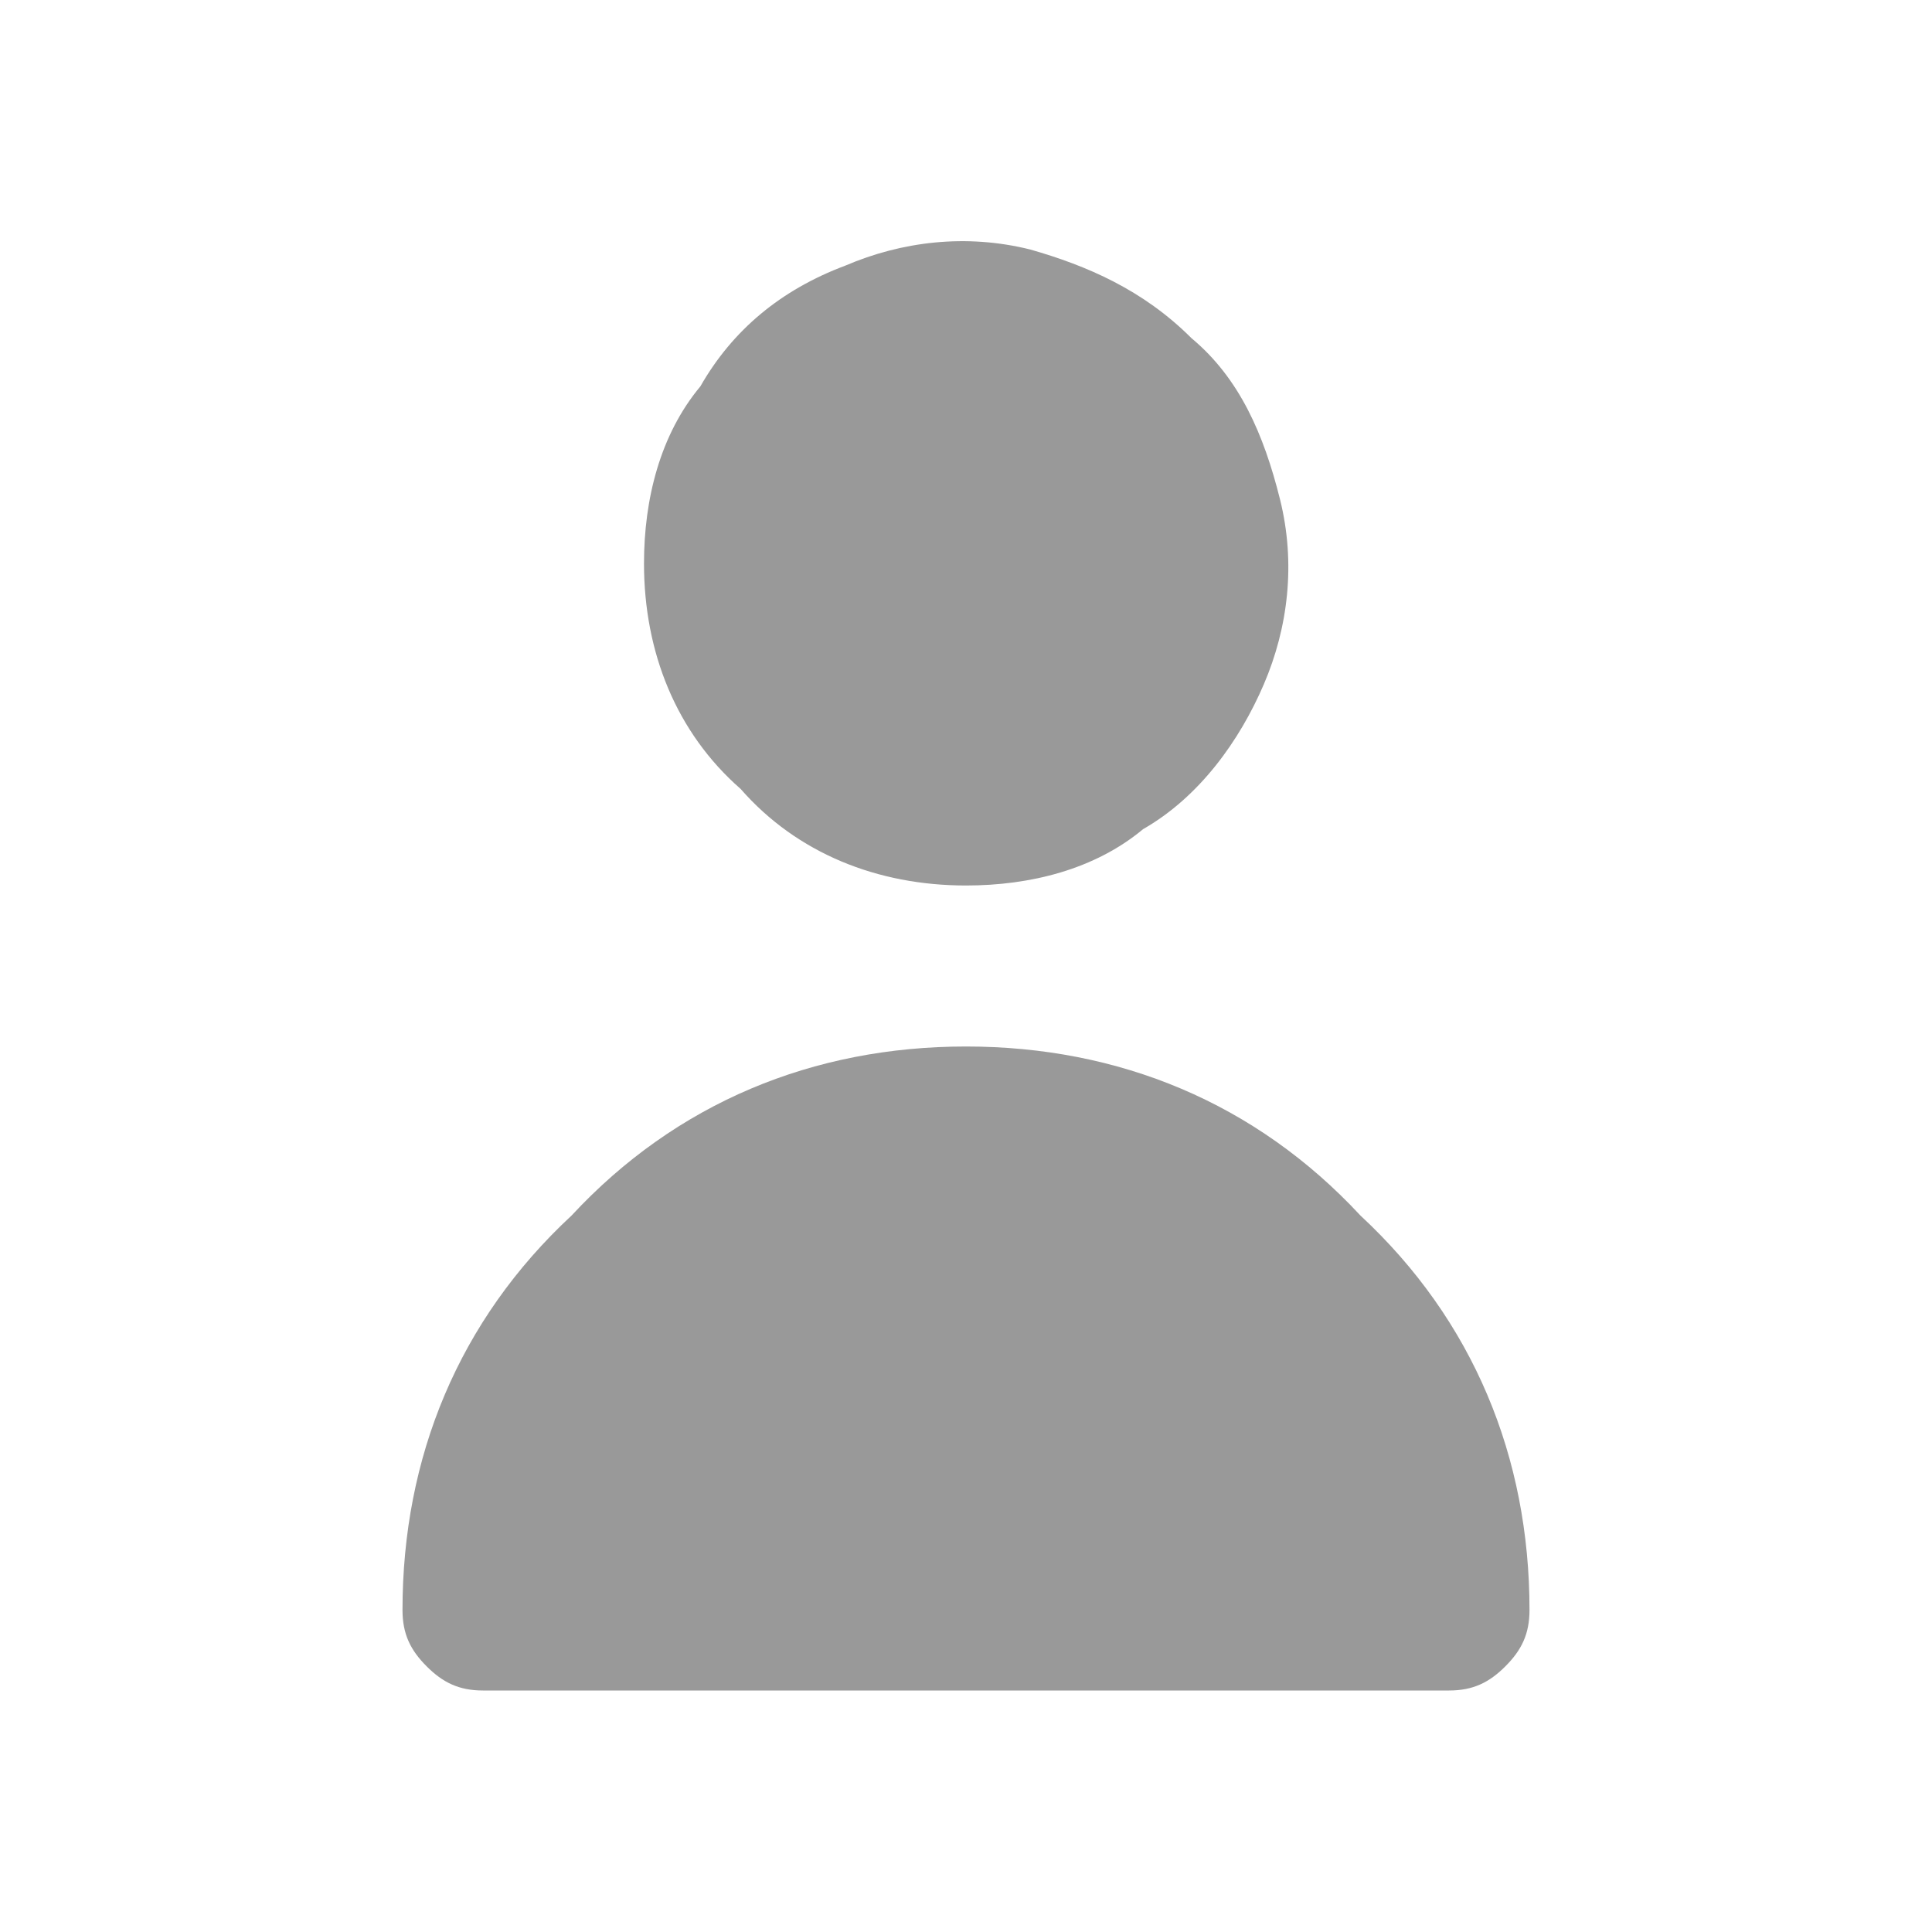 <?xml version="1.0" encoding="utf-8"?>
<!-- Generator: Adobe Illustrator 19.2.1, SVG Export Plug-In . SVG Version: 6.00 Build 0)  -->
<svg version="1.1" id="Слой_1" xmlns="http://www.w3.org/2000/svg" xmlns:xlink="http://www.w3.org/1999/xlink" x="0px" y="0px"
	 viewBox="0 0 24 24" style="enable-background:new 0 0 24 24;" xml:space="preserve">
<style type="text/css">
	.st0{fill:#999999;}
</style>
<g>
	<path class="st0" d="M12,11c0.8,0,1.6-0.2,2.2-0.7c0.7-0.4,1.2-1.1,1.5-1.8C16,7.8,16.1,7,15.9,6.2c-0.2-0.8-0.5-1.5-1.1-2
		c-0.6-0.6-1.3-0.9-2-1.1C12,2.9,11.2,3,10.5,3.3C9.7,3.6,9.1,4.1,8.7,4.8C8.2,5.4,8,6.2,8,7c0,1.1,0.4,2.1,1.2,2.8
		C9.9,10.6,10.9,11,12,11z"/>
	<path class="st0" d="M18,21c0.3,0,0.5-0.1,0.7-0.3S19,20.3,19,20c0-1.9-0.7-3.6-2.1-4.9C15.6,13.7,13.9,13,12,13s-3.6,0.7-4.9,2.1
		C5.7,16.4,5,18.1,5,20c0,0.3,0.1,0.5,0.3,0.7C5.5,20.9,5.7,21,6,21H18z"/>
</g>
</svg>
